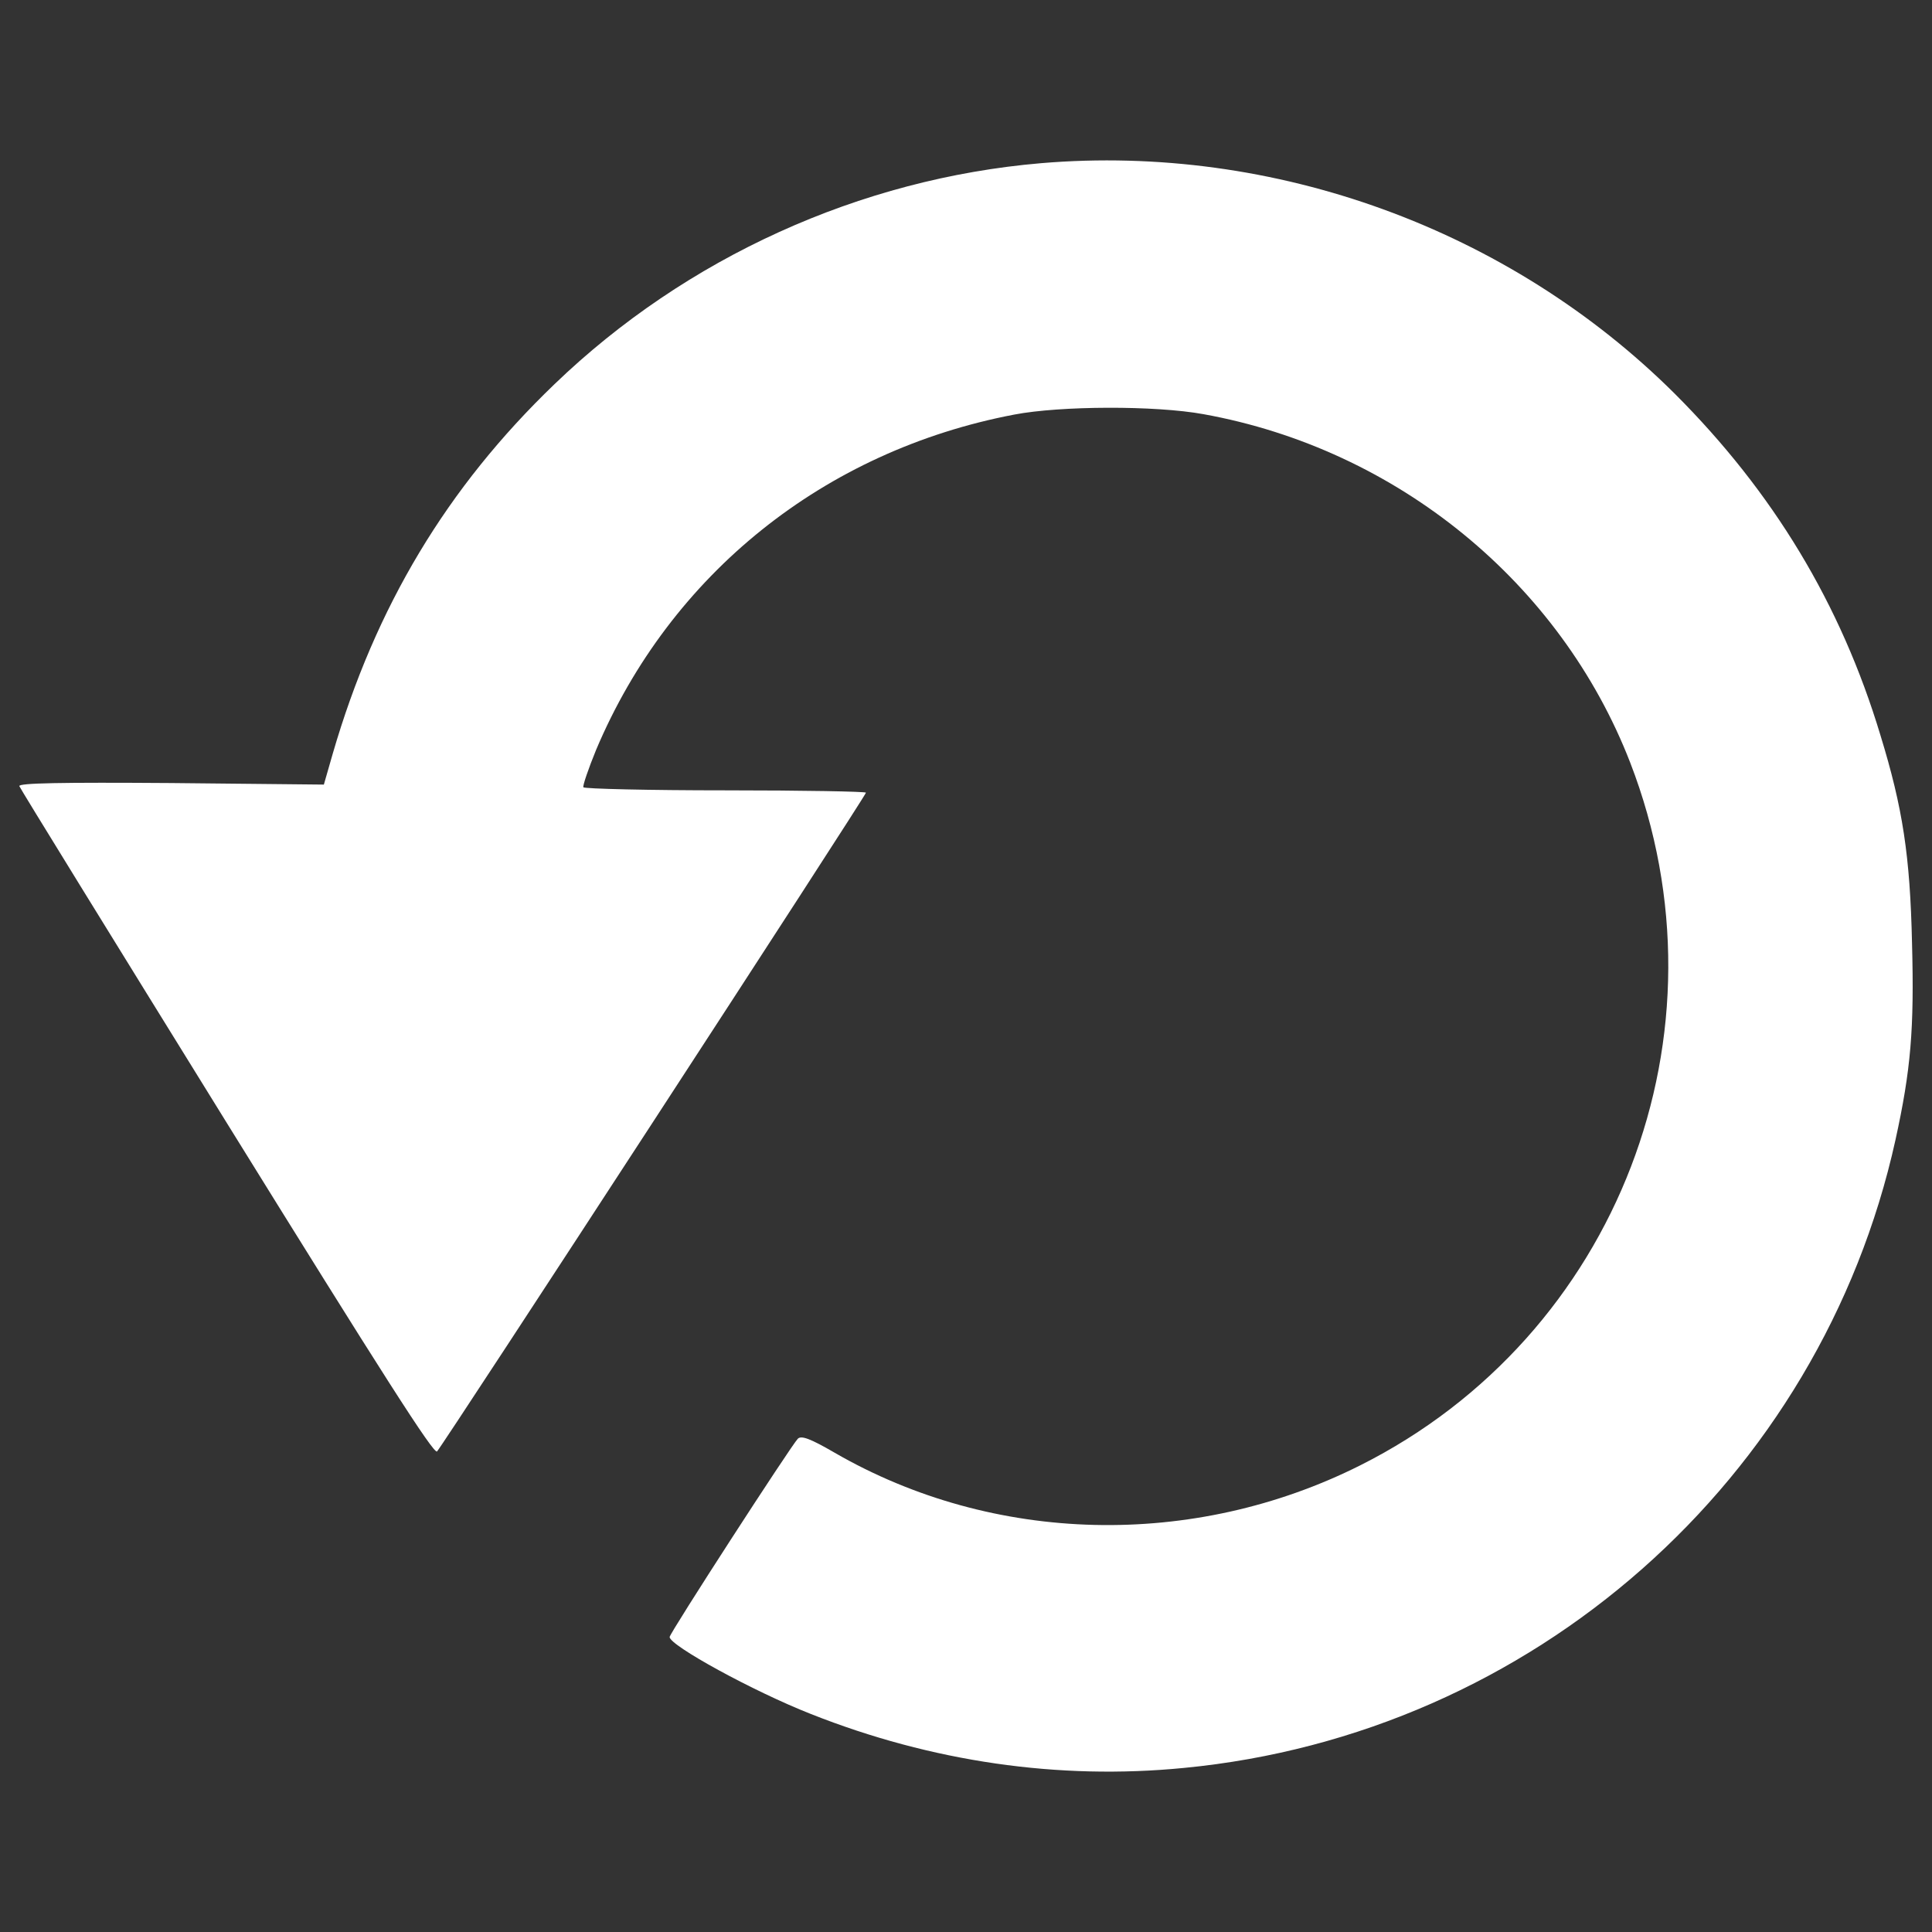 <?xml version="1.0" encoding="UTF-8" standalone="no"?>
<svg
   xmlns:dc="http://purl.org/dc/elements/1.1/"
   xmlns:cc="http://creativecommons.org/ns#"
   xmlns:rdf="http://www.w3.org/1999/02/22-rdf-syntax-ns#"
   xmlns:svg="http://www.w3.org/2000/svg"
   xmlns="http://www.w3.org/2000/svg"
   xmlns:sodipodi="http://sodipodi.sourceforge.net/DTD/sodipodi-0.dtd"
   xmlns:inkscape="http://www.inkscape.org/namespaces/inkscape"
   inkscape:version="1.0 (4035a4fb49, 2020-05-01)"
   sodipodi:docname="img.svg"
   id="svg10"
   xml:space="preserve"
   enable-background="new 0 0 1000 1000"
   viewBox="0 0 1000 1000"
   y="0px"
   x="0px"
   version="1.1"><rect x="0" y="0" width="1000" height="1000" fill="#333333" stroke="none"/><defs
   id="defs14" /><sodipodi:namedview
   inkscape:current-layer="svg10"
   inkscape:window-maximized="1"
   inkscape:window-y="-9"
   inkscape:window-x="-9"
   inkscape:cy="525.3012"
   inkscape:cx="500"
   inkscape:zoom="0.83"
   inkscape:pagecheckerboard="true"
   showgrid="false"
   id="namedview12"
   inkscape:window-height="1001"
   inkscape:window-width="1920"
   inkscape:pageshadow="2"
   inkscape:pageopacity="0"
   guidetolerance="10"
   gridtolerance="10"
   objecttolerance="10"
   borderopacity="1"
   bordercolor="#666666"
   pagecolor="#ffffff" />
<g
   id="g8"><g
     id="g6"
     transform="translate(0,511) scale(0.1,-0.1)"><path
       style="fill:#ffffff"
       id="path4"
       d="M 5388.9,4265.4 C 4452.3,4185.7 3551.5,3777.2 2870,3121.5 2314,2587.4 1943.3,1969.7 1722.1,1208.4 l -45.8,-159.4 -791.1,8 c -569.9,4 -789.1,0 -785.2,-15.9 4,-12 488.2,-797.1 1074.1,-1743.7 805.1,-1299.3 1072.1,-1717.8 1088.1,-1699.9 31.9,33.9 2220,3393.7 2220,3409.7 0,6 -326.8,12 -725.4,12 -400.6,0 -731.4,8 -737.3,15.9 -4,8 25.9,95.7 65.8,193.3 384.6,910.7 1181.7,1548.4 2164.2,1735.7 239.1,45.8 729.4,47.8 980.5,2 1002.4,-181.3 1847.3,-872.9 2208,-1803.5 540,-1396.9 -63.8,-2967.3 -1396.9,-3636.9 -864.9,-434.4 -1899.1,-410.5 -2722.2,65.8 -123.5,71.7 -171.4,89.7 -189.3,71.7 -33.9,-33.9 -663.6,-1006.4 -663.6,-1026.3 0,-43.8 432.4,-281 731.4,-398.6 623.7,-247.1 1281.4,-342.8 1931,-279 1803.3,173.5 3294,1490.7 3682.5,3250.4 79.7,362.7 97.6,573.9 85.7,1018.3 -10,452.4 -47.8,699.5 -163.4,1076.1 C 9527.9,1985.6 9177.2,2563.6 8669,3071.7 7812.2,3924.6 6594.6,4367 5388.9,4265.4 Z" /></g></g>
</svg>
